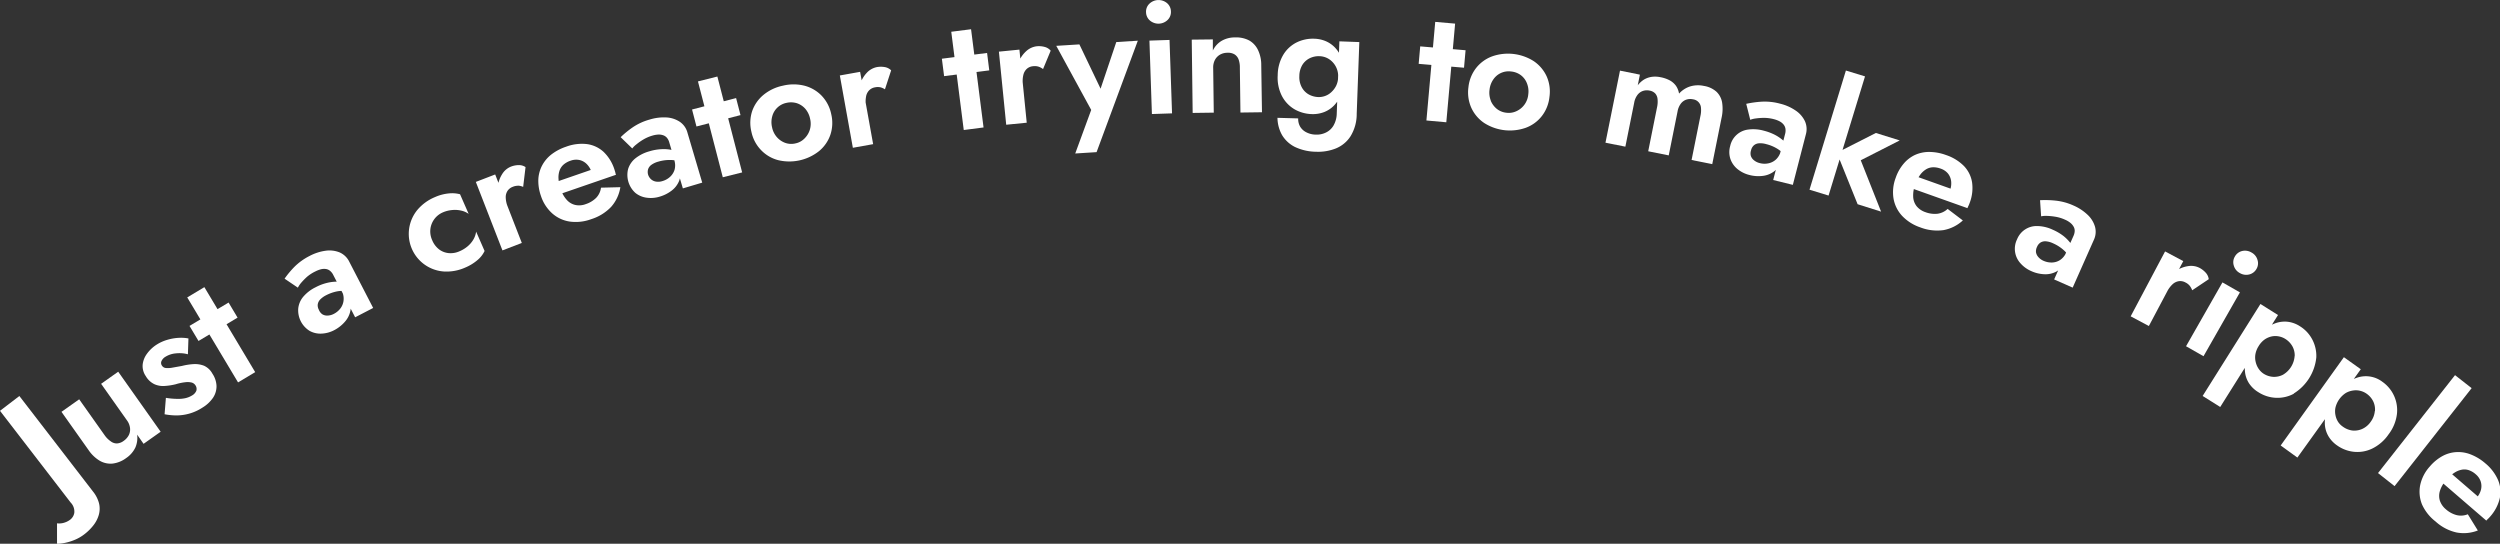 <svg className="ripple" xmlns="http://www.w3.org/2000/svg" viewBox="0 0 516.47 112.33"><rect x="0" y="0" width="516.47" height="112.33" fill="#333333" stroke="none"/><defs><style>.cls-1{fill:#fff;}</style></defs><g id="Layer_2" data-name="Layer 2"><g id="Layer_1-2" data-name="Layer 1"><path class="cls-1" d="M33.59,112.81a3.91,3.91,0,0,0,1.35-.68,2.25,2.25,0,0,0,.8-1.37,2.67,2.67,0,0,0-.75-2.13L20.39,89.68l4-3.06,15.21,19.73a6.51,6.51,0,0,1,1.26,2.49,4.74,4.74,0,0,1-.06,2.34,6.33,6.33,0,0,1-1.1,2.14,10.24,10.24,0,0,1-1.93,1.9,8.57,8.57,0,0,1-2,1.14,10.89,10.89,0,0,1-2,.61,7,7,0,0,1-1.6.17l0-4.22A3.41,3.41,0,0,0,33.59,112.81Z" transform="translate(-20.39 -4.81)"/><path class="cls-1" d="M43.29,96a2.07,2.07,0,0,0,1.26.42,2.58,2.58,0,0,0,1.39-.53A3.36,3.36,0,0,0,47,94.7a2.64,2.64,0,0,0,.25-1.49,3.34,3.34,0,0,0-.64-1.57L41.28,84.1l3.53-2.5L53.58,94l-3.53,2.5L48.72,94.6a5,5,0,0,1-.37,2.67,5.52,5.52,0,0,1-1.88,2.16,5.87,5.87,0,0,1-2.82,1.15A4.44,4.44,0,0,1,41,100a7.39,7.39,0,0,1-2.3-2.19l-5.61-7.92,3.66-2.59,5.34,7.54A5,5,0,0,0,43.29,96Z" transform="translate(-20.39 -4.81)"/><path class="cls-1" d="M57,87.21a6.72,6.72,0,0,0,1.76-.16,4.62,4.62,0,0,0,1.3-.54,2,2,0,0,0,.9-1,1.32,1.32,0,0,0-.18-1.08,1.36,1.36,0,0,0-.83-.6,3.68,3.68,0,0,0-1.32-.05,10.51,10.51,0,0,0-1.93.41,12.64,12.64,0,0,1-2.23.35,4.42,4.42,0,0,1-2.14-.34A4.12,4.12,0,0,1,50.5,82.5a3.64,3.64,0,0,1-.64-2.33,4.57,4.57,0,0,1,.87-2.25,7.33,7.33,0,0,1,2-1.9A8.5,8.5,0,0,1,55,75a10.08,10.08,0,0,1,2.2-.39,8.32,8.32,0,0,1,2.12.12L59.21,78a6.61,6.61,0,0,0-2.45-.19,4.85,4.85,0,0,0-2.2.71,2,2,0,0,0-.8.87.94.94,0,0,0,.07.93,1.07,1.07,0,0,0,.87.52,4.87,4.87,0,0,0,1.37-.09l1.9-.34a13.07,13.07,0,0,1,2.44-.38,5.18,5.18,0,0,1,2.14.34A3.75,3.75,0,0,1,64.27,82a4.9,4.9,0,0,1,.85,2.54,4.29,4.29,0,0,1-.7,2.41A7,7,0,0,1,62.24,89a9.83,9.83,0,0,1-5.4,1.63,13,13,0,0,1-2.45-.24L54.66,87A14.87,14.87,0,0,0,57,87.21Z" transform="translate(-20.39 -4.81)"/><path class="cls-1" d="M62.61,64.13l10.5,17.56-3.54,2.12L59.07,66.25Zm5,3.18,1.86,3.12-8.07,4.82-1.86-3.11Z" transform="translate(-20.39 -4.81)"/><path class="cls-1" d="M79.18,62.38a19.38,19.38,0,0,1,2-2.41,12.25,12.25,0,0,1,3.14-2.27,10,10,0,0,1,3.33-1.09,5.6,5.6,0,0,1,2.89.34,4,4,0,0,1,2,1.92l4.94,9.56-3.72,1.93-4.52-8.74a2.5,2.5,0,0,0-.67-.86,1.75,1.75,0,0,0-.88-.38,2.68,2.68,0,0,0-1,.06,5.5,5.5,0,0,0-1.16.45A8.09,8.09,0,0,0,83.81,62a13.78,13.78,0,0,0-1.21,1.24,4.89,4.89,0,0,0-.67,1ZM87,69.75a1.91,1.91,0,0,0,1.1.25,2.93,2.93,0,0,0,1.26-.35,4,4,0,0,0,1.39-1.17,3.26,3.26,0,0,0,.62-1.62A3.41,3.41,0,0,0,91,64.93l1.38,1.52A3.83,3.83,0,0,1,92.78,69a4.83,4.83,0,0,1-1.14,2.28A7.45,7.45,0,0,1,89.47,73a6.19,6.19,0,0,1-2.63.73,4.6,4.6,0,0,1-2.48-.56A5,5,0,0,1,82,68.57a4.49,4.49,0,0,1,1-2.41,7.85,7.85,0,0,1,2.58-2A10,10,0,0,1,88,63.24,8.44,8.44,0,0,1,90,63a4,4,0,0,1,1.4.22L92.29,65a6.5,6.5,0,0,0-2.24,0,8.53,8.53,0,0,0-2.24.78,4.64,4.64,0,0,0-1.3.93,1.85,1.85,0,0,0-.48,1,1.89,1.89,0,0,0,.23,1.09A2,2,0,0,0,87,69.75Z" transform="translate(-20.39 -4.81)"/><path class="cls-1" d="M111.1,56.33a3.87,3.87,0,0,0,2,.77,4.46,4.46,0,0,0,2.24-.39,6.45,6.45,0,0,0,1.64-1,5.36,5.36,0,0,0,1.2-1.41,4.29,4.29,0,0,0,.57-1.64l1.75,4a5.52,5.52,0,0,1-1.46,1.87,9.54,9.54,0,0,1-2.53,1.55,9.43,9.43,0,0,1-4.39.82,7.79,7.79,0,0,1-5.51-12.72,9.47,9.47,0,0,1,3.61-2.64,9.26,9.26,0,0,1,2.87-.77,6.42,6.42,0,0,1,2.34.17L117.21,49a4.09,4.09,0,0,0-1.59-.69,5.72,5.72,0,0,0-1.9-.1,6.16,6.16,0,0,0-1.83.47,4.3,4.3,0,0,0-2.59,3.47,4.36,4.36,0,0,0,.37,2.27A4.58,4.58,0,0,0,111.1,56.33Z" transform="translate(-20.39 -4.81)"/><path class="cls-1" d="M128.19,55l-4,1.54-5.5-14.15,4-1.54Zm-.75-11.82a2.84,2.84,0,0,0-1.11.22,2.23,2.23,0,0,0-1.11.87,2.41,2.41,0,0,0-.35,1.41,5.45,5.45,0,0,0,.41,1.84l-1.55-.7a7.2,7.2,0,0,1-.52-3.25,6,6,0,0,1,.89-2.74,3.78,3.78,0,0,1,1.85-1.6,4.6,4.6,0,0,1,1.6-.31,2.4,2.4,0,0,1,1.41.41l-.49,4.09A3.25,3.25,0,0,0,127.44,43.16Z" transform="translate(-20.39 -4.81)"/><path class="cls-1" d="M138.07,50.58a7,7,0,0,1-3.59-1.68,8.28,8.28,0,0,1-2.34-3.62A9.37,9.37,0,0,1,131.6,42a6.87,6.87,0,0,1,.73-2.9,7.17,7.17,0,0,1,1.93-2.35,10.27,10.27,0,0,1,3.07-1.63,9.28,9.28,0,0,1,4.33-.54,6.32,6.32,0,0,1,3.42,1.6,8.72,8.72,0,0,1,2.25,3.66q.1.31.18.6a2.93,2.93,0,0,0,.13.48l-12.86,4.43-.86-2.49,9.27-3.2-.6,1.81a1.38,1.38,0,0,0,.07-.6,2.14,2.14,0,0,0-.09-.58,4,4,0,0,0-1-1.62,3.08,3.08,0,0,0-1.5-.81,3.33,3.33,0,0,0-1.78.14,4.26,4.26,0,0,0-1.48.82,2.93,2.93,0,0,0-.83,1.25,4.38,4.38,0,0,0-.21,1.66,7,7,0,0,0,.43,2.05,5.9,5.9,0,0,0,1.24,2.28,3.37,3.37,0,0,0,1.79,1.09,3.82,3.82,0,0,0,2.19-.18,5.39,5.39,0,0,0,2.13-1.29,3.72,3.72,0,0,0,1-2.1l4-.1a8,8,0,0,1-1.9,4.06,9.65,9.65,0,0,1-4.13,2.55A9.13,9.13,0,0,1,138.07,50.58Z" transform="translate(-20.39 -4.81)"/><path class="cls-1" d="M148.61,33.15a19.72,19.72,0,0,1,2.44-2,11.84,11.84,0,0,1,3.51-1.63,10,10,0,0,1,3.48-.45,5.58,5.58,0,0,1,2.77.89,3.93,3.93,0,0,1,1.6,2.26l3.05,10.32-4,1.19-2.79-9.44a2.53,2.53,0,0,0-.49-1,1.78,1.78,0,0,0-.8-.54,2.68,2.68,0,0,0-1-.14,5.33,5.33,0,0,0-1.23.22,8,8,0,0,0-1.88.82,10.9,10.9,0,0,0-1.42,1,4.36,4.36,0,0,0-.84.83Zm6.32,8.73a2,2,0,0,0,1,.45,2.84,2.84,0,0,0,1.31-.11,3.9,3.9,0,0,0,1.58-.88,3.31,3.31,0,0,0,.93-1.47,3.46,3.46,0,0,0-.07-2l1.07,1.75a3.85,3.85,0,0,1-.07,2.58,4.76,4.76,0,0,1-1.55,2,7.48,7.48,0,0,1-2.44,1.23,6.21,6.21,0,0,1-2.72.22,4.61,4.61,0,0,1-2.33-1,5,5,0,0,1-1.49-4.92,4.56,4.56,0,0,1,1.47-2.18,8.09,8.09,0,0,1,2.92-1.48,10.22,10.22,0,0,1,2.5-.44,8.26,8.26,0,0,1,2,.13,4,4,0,0,1,1.33.48l.58,2a6.22,6.22,0,0,0-2.21-.38,8.23,8.23,0,0,0-2.34.34,4.47,4.47,0,0,0-1.45.67,1.85,1.85,0,0,0-.67.9,2,2,0,0,0,0,1.12A2.13,2.13,0,0,0,154.93,41.88Z" transform="translate(-20.39 -4.81)"/><path class="cls-1" d="M172.46,25.07l.91,3.52-9.1,2.35-.91-3.51Zm-3.87-4.45,5.12,19.81-4,1-5.13-19.8Z" transform="translate(-20.39 -4.81)"/><path class="cls-1" d="M175.78,27.76a7.58,7.58,0,0,1,2.35-3.36,9.21,9.21,0,0,1,4-1.89,9.32,9.32,0,0,1,4.43,0,7.6,7.6,0,0,1,3.55,2.05,7.77,7.77,0,0,1,2,3.82,7.75,7.75,0,0,1-.18,4.29,7.55,7.55,0,0,1-2.35,3.37,9.87,9.87,0,0,1-8.41,1.86,7.49,7.49,0,0,1-3.55-2.08,7.67,7.67,0,0,1-2-3.8A7.78,7.78,0,0,1,175.78,27.76Zm5.11,5.39a4.22,4.22,0,0,0,1.73,1.18,3.7,3.7,0,0,0,2.12.1,3.62,3.62,0,0,0,1.84-1,4.35,4.35,0,0,0,1.1-1.78,4.29,4.29,0,0,0,.07-2.29,4.57,4.57,0,0,0-1-2.08A4,4,0,0,0,185,26.13a4.13,4.13,0,0,0-2.13-.07,3.82,3.82,0,0,0-2.93,2.73,4.53,4.53,0,0,0-.05,2.32A4.37,4.37,0,0,0,180.89,33.15Z" transform="translate(-20.39 -4.81)"/><path class="cls-1" d="M200.77,34.59l-4.19.75L193.89,20.4l4.19-.75Zm1.53-11.74a2.67,2.67,0,0,0-1.13,0,2.19,2.19,0,0,0-1.25.65,2.4,2.4,0,0,0-.62,1.31,5.3,5.3,0,0,0,0,1.89l-1.38-1a7.09,7.09,0,0,1,.11-3.29,6.07,6.07,0,0,1,1.39-2.52,3.89,3.89,0,0,1,2.13-1.22,4.7,4.7,0,0,1,1.63,0,2.45,2.45,0,0,1,1.31.67l-1.28,3.92A3.35,3.35,0,0,0,202.3,22.85Z" transform="translate(-20.39 -4.81)"/><path class="cls-1" d="M224.31,15.75l.45,3.6-9.33,1.19-.46-3.6ZM221,10.85l2.58,20.29-4.09.53-2.58-20.3Z" transform="translate(-20.39 -4.81)"/><path class="cls-1" d="M232.5,30.16l-4.24.42-1.51-15.1,4.24-.42Zm2.44-11.58a2.65,2.65,0,0,0-1.12-.09,2.19,2.19,0,0,0-1.3.54,2.46,2.46,0,0,0-.72,1.27,5.39,5.39,0,0,0-.1,1.88l-1.3-1.09a7.11,7.11,0,0,1,.37-3.27,6,6,0,0,1,1.58-2.4,3.88,3.88,0,0,1,2.22-1.05,4.42,4.42,0,0,1,1.62.13,2.43,2.43,0,0,1,1.26.78l-1.58,3.8A3.26,3.26,0,0,0,234.94,18.58Z" transform="translate(-20.39 -4.81)"/><path class="cls-1" d="M246.93,36.24l-4.41.28,3.3-9L238.6,14.28l4.78-.3L249,25.73l-2.14.07L251,13.5l4.45-.28Z" transform="translate(-20.39 -4.81)"/><path class="cls-1" d="M257.83,5.59a2.73,2.73,0,0,1,3.66-.13,2.31,2.31,0,0,1,.8,1.71,2.28,2.28,0,0,1-.68,1.76,2.72,2.72,0,0,1-3.66.12,2.3,2.3,0,0,1-.8-1.71A2.26,2.26,0,0,1,257.83,5.59ZM262,13.06l.52,15.17-4.16.14-.51-15.17Z" transform="translate(-20.39 -4.81)"/><path class="cls-1" d="M276.27,17.1a2.09,2.09,0,0,0-.83-1.05,2.56,2.56,0,0,0-1.45-.34,3.11,3.11,0,0,0-1.56.39,2.75,2.75,0,0,0-1.05,1.09,3.35,3.35,0,0,0-.36,1.65l.12,9.24-4.36.06L266.59,13l4.36-.05,0,2.3a4.64,4.64,0,0,1,1.81-2,5.37,5.37,0,0,1,2.74-.71,5.8,5.8,0,0,1,3,.65,4.5,4.5,0,0,1,1.8,2,7.13,7.13,0,0,1,.65,3.1L281.1,28l-4.45.06-.12-9.24A4.86,4.86,0,0,0,276.27,17.1Z" transform="translate(-20.39 -4.81)"/><path class="cls-1" d="M288.58,29.27A3.16,3.16,0,0,0,289,31a3.11,3.11,0,0,0,1.28,1.15,4.38,4.38,0,0,0,1.95.47,4.29,4.29,0,0,0,2.06-.42,3.65,3.65,0,0,0,1.59-1.46,5.21,5.21,0,0,0,.67-2.55l.54-14.84,4.12.15-.54,14.84a8.75,8.75,0,0,1-1.27,4.61,6.51,6.51,0,0,1-3.05,2.53,9.87,9.87,0,0,1-4.05.68,10.47,10.47,0,0,1-4.41-1,6.46,6.46,0,0,1-2.65-2.46,7.43,7.43,0,0,1-.94-3.55Zm-3.05-13.19a6.74,6.74,0,0,1,2.78-2.53,7.58,7.58,0,0,1,3.61-.74,6.42,6.42,0,0,1,2.61.62,5.84,5.84,0,0,1,2,1.61,7,7,0,0,1,1.26,2.48,9.89,9.89,0,0,1,.36,3.28,10,10,0,0,1-.6,3.26,7.13,7.13,0,0,1-1.44,2.41A5.75,5.75,0,0,1,294,27.94a6.44,6.44,0,0,1-2.64.44,7.57,7.57,0,0,1-3.55-1,6.85,6.85,0,0,1-2.59-2.74,8.29,8.29,0,0,1-.87-4.29A8.37,8.37,0,0,1,285.53,16.08Zm3.77,6.72a3.69,3.69,0,0,0,1.41,1.49,4.35,4.35,0,0,0,2,.57,3.73,3.73,0,0,0,1.39-.21,3.64,3.64,0,0,0,1.3-.78,4.57,4.57,0,0,0,1-1.3,4.18,4.18,0,0,0,.43-1.79,4.16,4.16,0,0,0-1.19-3.19,3.82,3.82,0,0,0-2.61-1.17,4.23,4.23,0,0,0-2.07.42,3.73,3.73,0,0,0-1.52,1.38,4.52,4.52,0,0,0-.62,2.27A4.43,4.43,0,0,0,289.3,22.8Z" transform="translate(-20.39 -4.81)"/><path class="cls-1" d="M323.16,15.19l-.32,3.61L313.47,18l.32-3.61ZM321,9.69l-1.82,20.38-4.11-.37,1.82-20.37Z" transform="translate(-20.39 -4.81)"/><path class="cls-1" d="M325.36,18.83a7.52,7.52,0,0,1,3.33-2.39,9.9,9.9,0,0,1,8.55,1,7.64,7.64,0,0,1,2.66,3.12,7.72,7.72,0,0,1,.59,4.26,7.74,7.74,0,0,1-1.6,4,7.46,7.46,0,0,1-3.33,2.4,9.87,9.87,0,0,1-8.55-1,7.59,7.59,0,0,1-2.66-3.13,7.82,7.82,0,0,1-.6-4.25A7.76,7.76,0,0,1,325.36,18.83Zm3,6.78a4.29,4.29,0,0,0,1.24,1.68,3.79,3.79,0,0,0,2,.81,3.68,3.68,0,0,0,2.06-.32,4.2,4.2,0,0,0,2.45-3.45,4.51,4.51,0,0,0-.27-2.3,3.8,3.8,0,0,0-1.25-1.68,4,4,0,0,0-2-.77,3.85,3.85,0,0,0-2.06.28,3.8,3.8,0,0,0-1.6,1.31,4.52,4.52,0,0,0-.82,2.18A4.43,4.43,0,0,0,328.38,25.61Z" transform="translate(-20.39 -4.81)"/><path class="cls-1" d="M374.12,38.72l-4.27-.86,1.82-9.06a5.36,5.36,0,0,0,.12-1.73,1.89,1.89,0,0,0-1.64-1.74,2.64,2.64,0,0,0-1.43.08,2.39,2.39,0,0,0-1.11.84,3.74,3.74,0,0,0-.66,1.6l-1.82,9.06-4.24-.85L362.71,27a5.32,5.32,0,0,0,.11-1.73,2,2,0,0,0-.49-1.16,2.1,2.1,0,0,0-1.14-.58,2.63,2.63,0,0,0-1.43.08,2.39,2.39,0,0,0-1.11.84,3.74,3.74,0,0,0-.66,1.6l-1.82,9.06-4.11-.82,3-14.89,4.11.83-.44,2.2A5,5,0,0,1,360,21.26a4.39,4.39,0,0,1,1.59-.57,5.24,5.24,0,0,1,1.84.07,6.59,6.59,0,0,1,1.94.67,3.87,3.87,0,0,1,1.27,1.13,4,4,0,0,1,.62,1.59,5.23,5.23,0,0,1,2.34-1.5,5.68,5.68,0,0,1,2.79-.09A5.06,5.06,0,0,1,375,23.77,4,4,0,0,1,376.16,26a8.44,8.44,0,0,1-.12,3.17Z" transform="translate(-20.39 -4.81)"/><path class="cls-1" d="M382.09,37a1.93,1.93,0,0,0,.65.92,3,3,0,0,0,1.18.58,3.83,3.83,0,0,0,1.81.05,3.24,3.24,0,0,0,1.55-.79,3.54,3.54,0,0,0,1-1.73v2a3.8,3.8,0,0,1-1.38,2.18,4.77,4.77,0,0,1-2.37.94,7.24,7.24,0,0,1-2.73-.19,6.26,6.26,0,0,1-2.45-1.21,4.71,4.71,0,0,1-1.47-2.07,4.55,4.55,0,0,1-.05-2.72,4.33,4.33,0,0,1,3.68-3.38,7.94,7.94,0,0,1,3.26.23,10.76,10.76,0,0,1,2.38.9,9.1,9.1,0,0,1,1.65,1.14,4,4,0,0,1,.89,1.1l-.51,2a6.5,6.5,0,0,0-1.7-1.46,8.15,8.15,0,0,0-2.19-.9,4.34,4.34,0,0,0-1.59-.17,1.79,1.79,0,0,0-1,.43,1.92,1.92,0,0,0-.56,1A2,2,0,0,0,382.09,37Zm-.95-10.74a21.07,21.07,0,0,1,3.12-.44,12,12,0,0,1,3.85.4,9.73,9.73,0,0,1,3.21,1.41,5.53,5.53,0,0,1,1.93,2.18,4,4,0,0,1,.21,2.76L390.77,43,386.71,42l2.46-9.52a2.59,2.59,0,0,0,.07-1.09,1.83,1.83,0,0,0-.4-.87,2.65,2.65,0,0,0-.82-.65,5.3,5.3,0,0,0-1.17-.44,8.16,8.16,0,0,0-2-.27,12.69,12.69,0,0,0-1.73.12,4.68,4.68,0,0,0-1.15.28Z" transform="translate(-20.39 -4.81)"/><path class="cls-1" d="M405.68,20.59l-7.53,24.62L394.21,44l7.52-24.62Zm7.17,13.23-8.05,4.1L409,48.53,404.15,47l-4.28-10.63,8.05-4.09Z" transform="translate(-20.39 -4.81)"/><path class="cls-1" d="M413.33,49.39a7,7,0,0,1-1.76-3.56,8.3,8.3,0,0,1,.45-4.29,8.94,8.94,0,0,1,1.63-2.9A6.86,6.86,0,0,1,416,36.82a7.08,7.08,0,0,1,3-.62,10.17,10.17,0,0,1,3.42.64,9.36,9.36,0,0,1,3.72,2.29,6.29,6.29,0,0,1,1.66,3.38,8.53,8.53,0,0,1-.52,4.27,4.24,4.24,0,0,1-.24.57c-.09.18-.15.34-.2.46L414,43.24l.88-2.48,9.23,3.29-1.59,1a1.68,1.68,0,0,0,.43-.42,2.84,2.84,0,0,0,.29-.51,4.13,4.13,0,0,0,.23-1.9,3.12,3.12,0,0,0-.66-1.57,3.33,3.33,0,0,0-1.49-1,4.29,4.29,0,0,0-1.66-.28,2.91,2.91,0,0,0-1.43.46,4.23,4.23,0,0,0-1.2,1.16,7.25,7.25,0,0,0-.95,1.87,6.15,6.15,0,0,0-.45,2.55,3.38,3.38,0,0,0,.71,2,4,4,0,0,0,1.82,1.23,5.49,5.49,0,0,0,2.48.33,3.81,3.81,0,0,0,2.11-1l3.14,2.38a8,8,0,0,1-4,2,9.66,9.66,0,0,1-4.83-.58A9.2,9.2,0,0,1,413.33,49.39Z" transform="translate(-20.39 -4.81)"/><path class="cls-1" d="M441,56.92a2,2,0,0,0,.49,1,3,3,0,0,0,1.07.77,4,4,0,0,0,1.78.35,3.2,3.2,0,0,0,1.66-.53A3.46,3.46,0,0,0,447.23,57l-.32,2a3.87,3.87,0,0,1-1.72,1.92,4.71,4.71,0,0,1-2.5.54,7.2,7.2,0,0,1-2.66-.64,6.3,6.3,0,0,1-2.21-1.59,4.43,4.43,0,0,1-.72-5,4.34,4.34,0,0,1,4.19-2.72,7.73,7.73,0,0,1,3.18.76,10.28,10.28,0,0,1,2.19,1.28A8.36,8.36,0,0,1,448.1,55a4,4,0,0,1,.7,1.23L448,58.06a6.32,6.32,0,0,0-1.44-1.72,8.2,8.2,0,0,0-2-1.25,4.35,4.35,0,0,0-1.54-.43,1.86,1.86,0,0,0-1.09.26,1.89,1.89,0,0,0-.7.86A2.06,2.06,0,0,0,441,56.92Zm.84-10.75a20.21,20.21,0,0,1,3.14.08,11.93,11.93,0,0,1,3.73,1,10,10,0,0,1,2.94,1.92,5.48,5.48,0,0,1,1.54,2.47,3.93,3.93,0,0,1-.25,2.76l-4.36,9.83-3.83-1.69,4-9A2.67,2.67,0,0,0,449,52.5a1.71,1.71,0,0,0-.26-.92,2.7,2.7,0,0,0-.7-.78,4.71,4.71,0,0,0-1.07-.62,7.7,7.7,0,0,0-2-.6,13.07,13.07,0,0,0-1.73-.17,4.72,4.72,0,0,0-1.18.09Z" transform="translate(-20.39 -4.81)"/><path class="cls-1" d="M464.32,72.16l-3.76-2,7.11-13.41,3.76,2Zm8.45-8.3a2.55,2.55,0,0,0-.88-.69,2.2,2.2,0,0,0-1.39-.27,2.47,2.47,0,0,0-1.3.65,5.5,5.5,0,0,0-1.12,1.52l-.48-1.63a7.17,7.17,0,0,1,2.12-2.52,5.92,5.92,0,0,1,2.64-1.12,3.84,3.84,0,0,1,2.43.35,4.65,4.65,0,0,1,1.28,1,2.42,2.42,0,0,1,.62,1.34l-3.42,2.29A3.42,3.42,0,0,0,472.77,63.86Z" transform="translate(-20.39 -4.81)"/><path class="cls-1" d="M483.13,65.21,475.61,78.4,472,76.34l7.52-13.19Zm.4-8.53a2.59,2.59,0,0,1,2,.3,2.47,2.47,0,0,1,1.23,1.52,2.27,2.27,0,0,1-.21,1.87,2.34,2.34,0,0,1-1.5,1.14,2.56,2.56,0,0,1-1.94-.29,2.5,2.5,0,0,1-1.24-1.53,2.27,2.27,0,0,1,.21-1.87A2.34,2.34,0,0,1,483.53,56.68Z" transform="translate(-20.39 -4.81)"/><path class="cls-1" d="M475.43,86.61l11.94-19L491,69.89l-11.94,19Zm18.87-.48a7.11,7.11,0,0,1-3.74.86A7.24,7.24,0,0,1,487,85.87a6.09,6.09,0,0,1-2-1.89,5.42,5.42,0,0,1-.83-2.43,7.34,7.34,0,0,1,.29-2.82,13.19,13.19,0,0,1,3.54-5.64,7.43,7.43,0,0,1,2.42-1.49,5.75,5.75,0,0,1,2.56-.32,5.92,5.92,0,0,1,2.55.93,7.06,7.06,0,0,1,2.53,2.7,7.24,7.24,0,0,1,.85,3.74,9.95,9.95,0,0,1-4.7,7.48Zm.15-7.8a3.9,3.9,0,0,0-.49-2,4.24,4.24,0,0,0-1.45-1.5,3.84,3.84,0,0,0-1.32-.52,3.75,3.75,0,0,0-1.49,0,4.15,4.15,0,0,0-1.47.64A4.53,4.53,0,0,0,487,76.31a4.59,4.59,0,0,0-.68,1.74,4,4,0,0,0,.08,1.59A4.17,4.17,0,0,0,487,81a3.61,3.61,0,0,0,1,1,4.16,4.16,0,0,0,2,.66,4,4,0,0,0,2-.42,4.88,4.88,0,0,0,2.43-3.87Z" transform="translate(-20.39 -4.81)"/><path class="cls-1" d="M491.55,96.84,504.61,78.6l3.49,2.49L495,99.34Zm18.87.66a7,7,0,0,1-3.79.64,7.25,7.25,0,0,1-3.45-1.33,6.05,6.05,0,0,1-1.83-2,5.45,5.45,0,0,1-.68-2.48,7.48,7.48,0,0,1,.45-2.8,12.34,12.34,0,0,1,1.6-3A12.1,12.1,0,0,1,505,84.11a7.6,7.6,0,0,1,2.5-1.33,5.63,5.63,0,0,1,5.07.91,7.15,7.15,0,0,1,3,6.64,8.59,8.59,0,0,1-1.72,4.2A8.73,8.73,0,0,1,510.42,97.5Zm.61-7.77a3.9,3.9,0,0,0-.36-2,4.19,4.19,0,0,0-1.36-1.58,3.84,3.84,0,0,0-1.28-.59,3.72,3.72,0,0,0-1.49-.08A4.18,4.18,0,0,0,505,86a5,5,0,0,0-2.13,3,3.83,3.83,0,0,0,0,1.58,3.93,3.93,0,0,0,.55,1.39,3.55,3.55,0,0,0,1,1,4.28,4.28,0,0,0,1.94.78,4,4,0,0,0,2-.31,4.25,4.25,0,0,0,1.81-1.53A4.32,4.32,0,0,0,511,89.73Z" transform="translate(-20.39 -4.81)"/><path class="cls-1" d="M531,85l-15.92,20.24-3.42-2.7,15.91-20.23Z" transform="translate(-20.39 -4.81)"/><path class="cls-1" d="M520.74,109a7,7,0,0,1-.36-4,8.3,8.3,0,0,1,2-3.84,9.34,9.34,0,0,1,2.57-2.12,6.81,6.81,0,0,1,2.88-.83,7,7,0,0,1,3,.49,10.27,10.27,0,0,1,3,1.83,9.31,9.31,0,0,1,2.64,3.48,6.26,6.26,0,0,1,.34,3.75,8.67,8.67,0,0,1-2,3.79c-.14.16-.29.32-.43.45a3.77,3.77,0,0,0-.35.36l-10.3-8.88,1.73-2,7.42,6.4-1.87.39a1.26,1.26,0,0,0,.56-.24,2,2,0,0,0,.45-.37,4.09,4.09,0,0,0,.91-1.68,3.1,3.1,0,0,0-.06-1.71,3.31,3.31,0,0,0-1-1.46,4.24,4.24,0,0,0-1.46-.87,2.89,2.89,0,0,0-1.49-.09,4.35,4.35,0,0,0-1.54.66,7.3,7.3,0,0,0-1.56,1.4,6,6,0,0,0-1.34,2.22,3.41,3.41,0,0,0-.05,2.09,4,4,0,0,0,1.26,1.81,5.39,5.39,0,0,0,2.19,1.19,3.75,3.75,0,0,0,2.33-.17l2.07,3.35a7.94,7.94,0,0,1-4.46.4,9.56,9.56,0,0,1-4.29-2.27A9.25,9.25,0,0,1,520.74,109Z" transform="translate(-20.39 -4.81)" /></g></g></svg>
